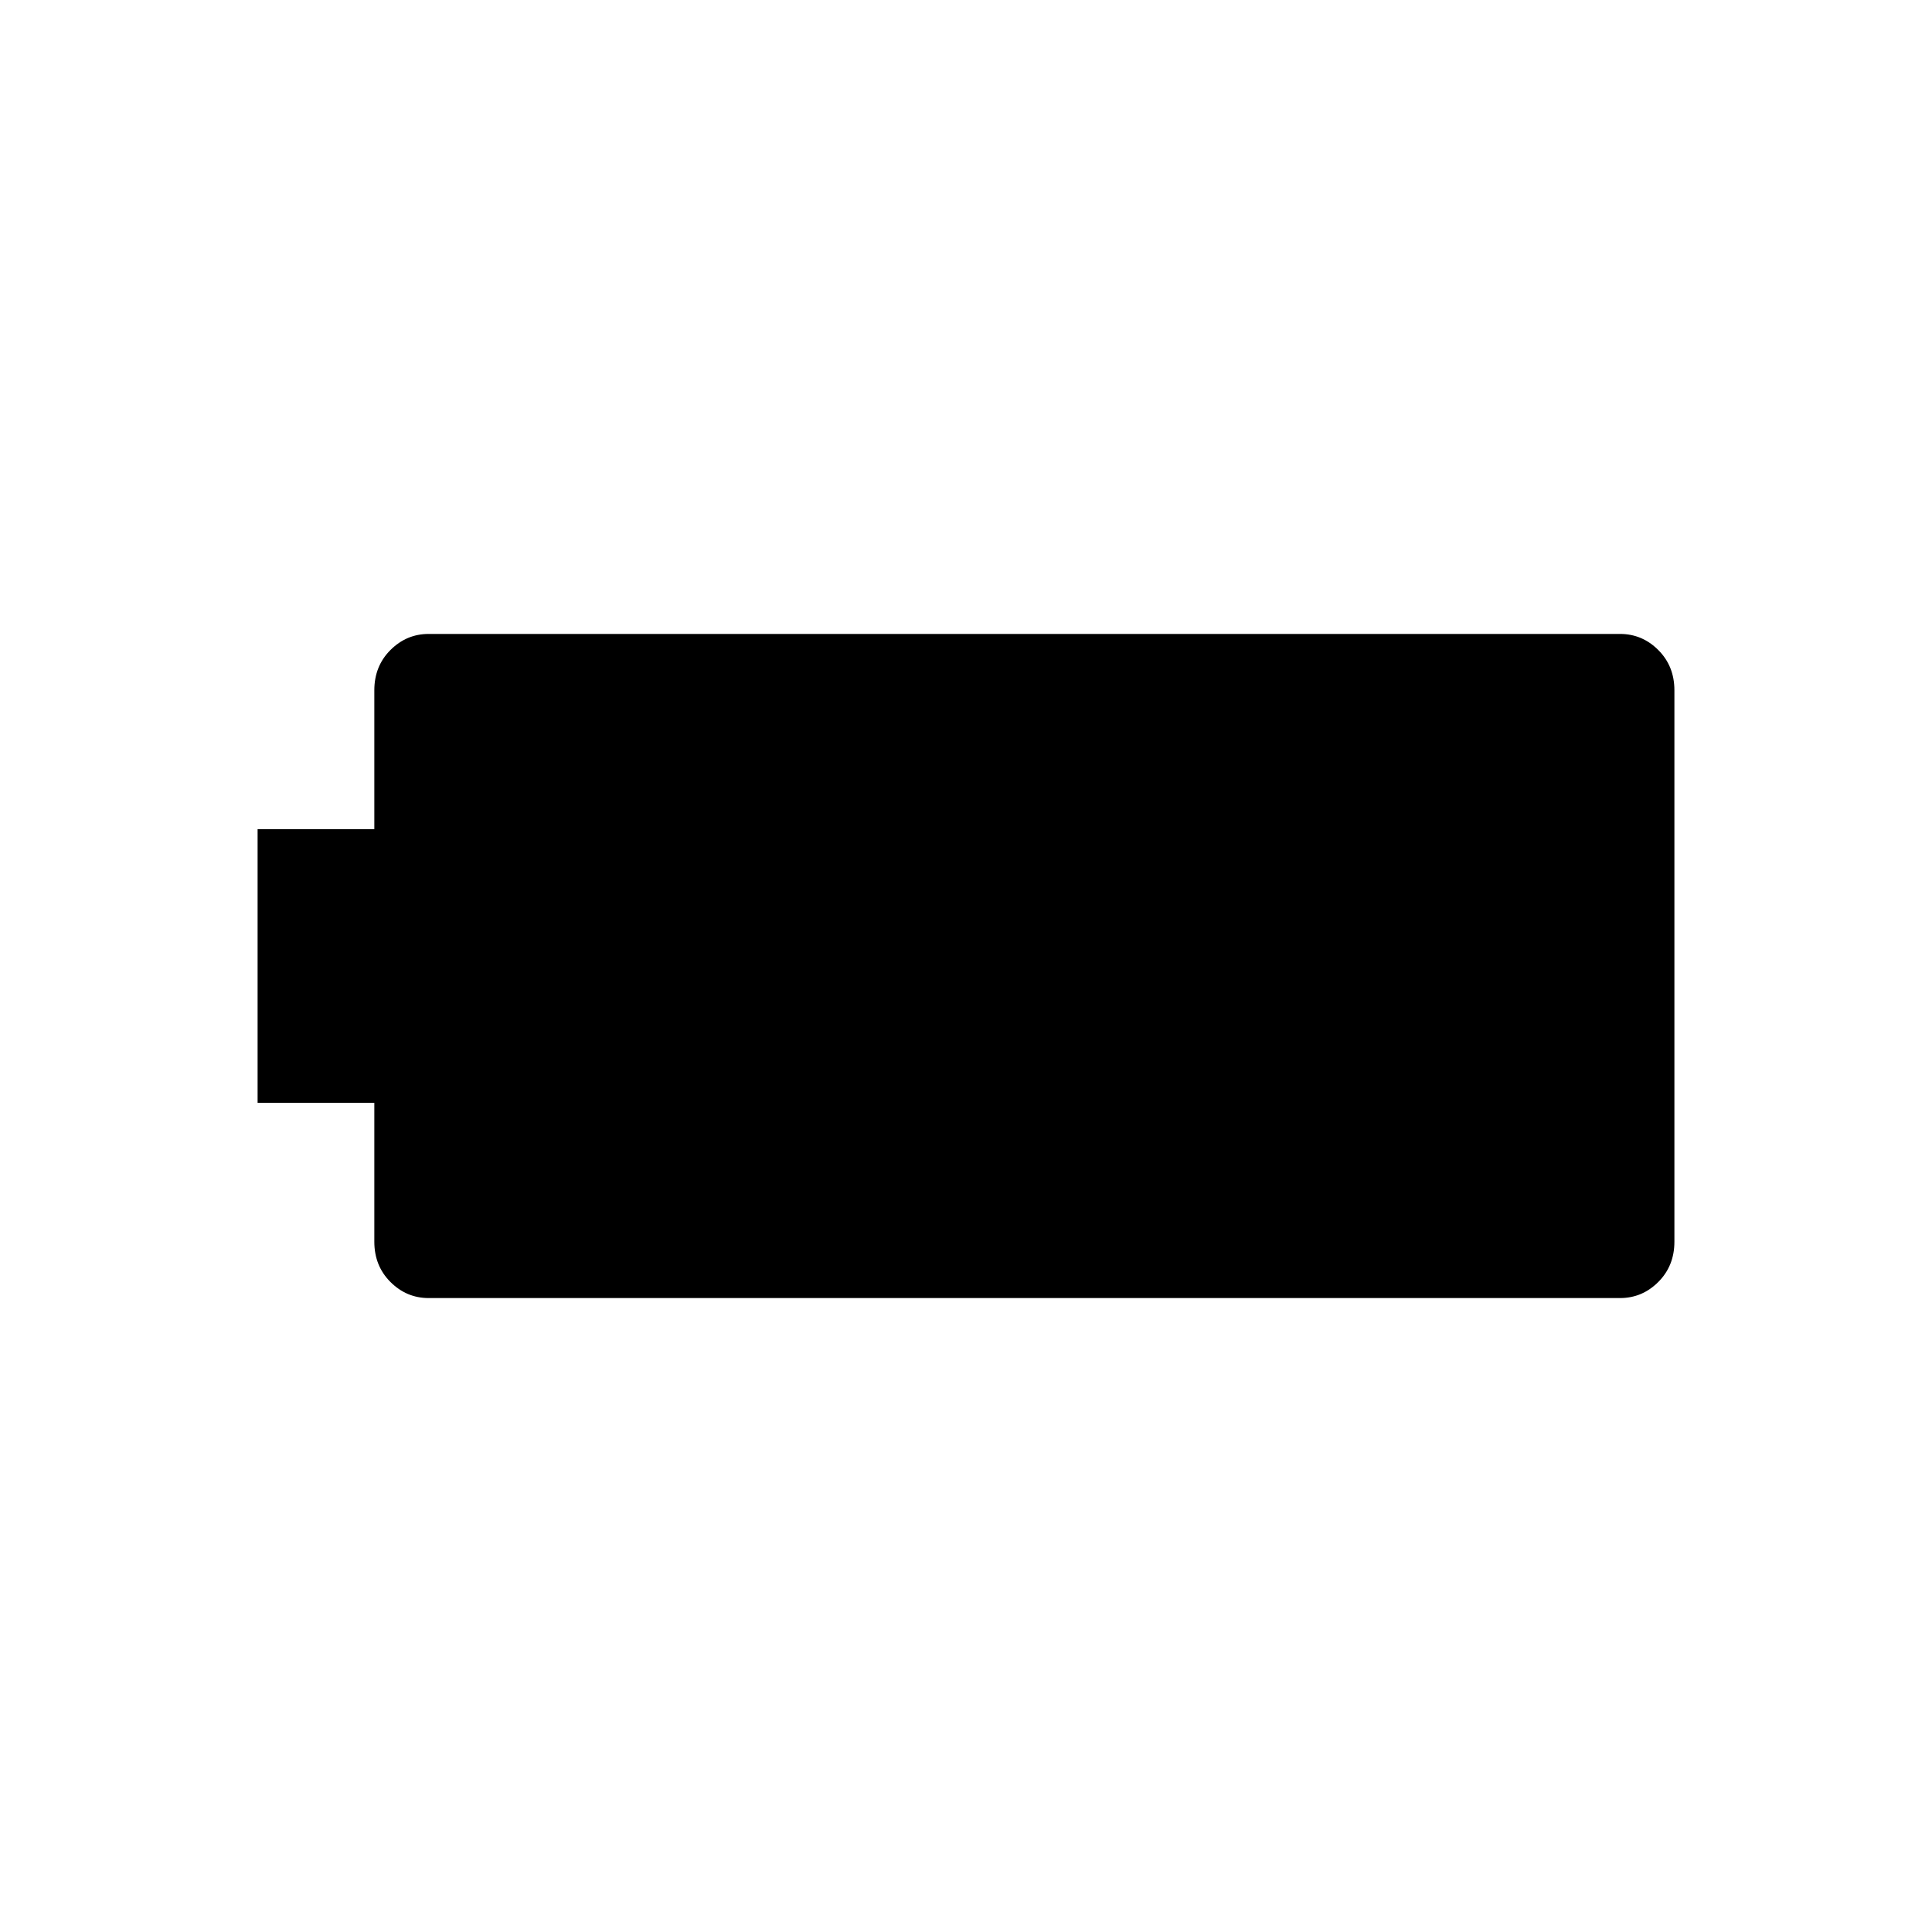 <svg xmlns="http://www.w3.org/2000/svg" height="48" width="48"><path d="M10.65 32.25q-.55 0-.95-.4-.4-.4-.4-1V27.4H6.4v-6.8h2.9v-3.45q0-.6.4-1t.95-.4h29.6q.55 0 .95.4.4.4.4 1v13.7q0 .6-.4 1t-.95.4Z"/></svg>